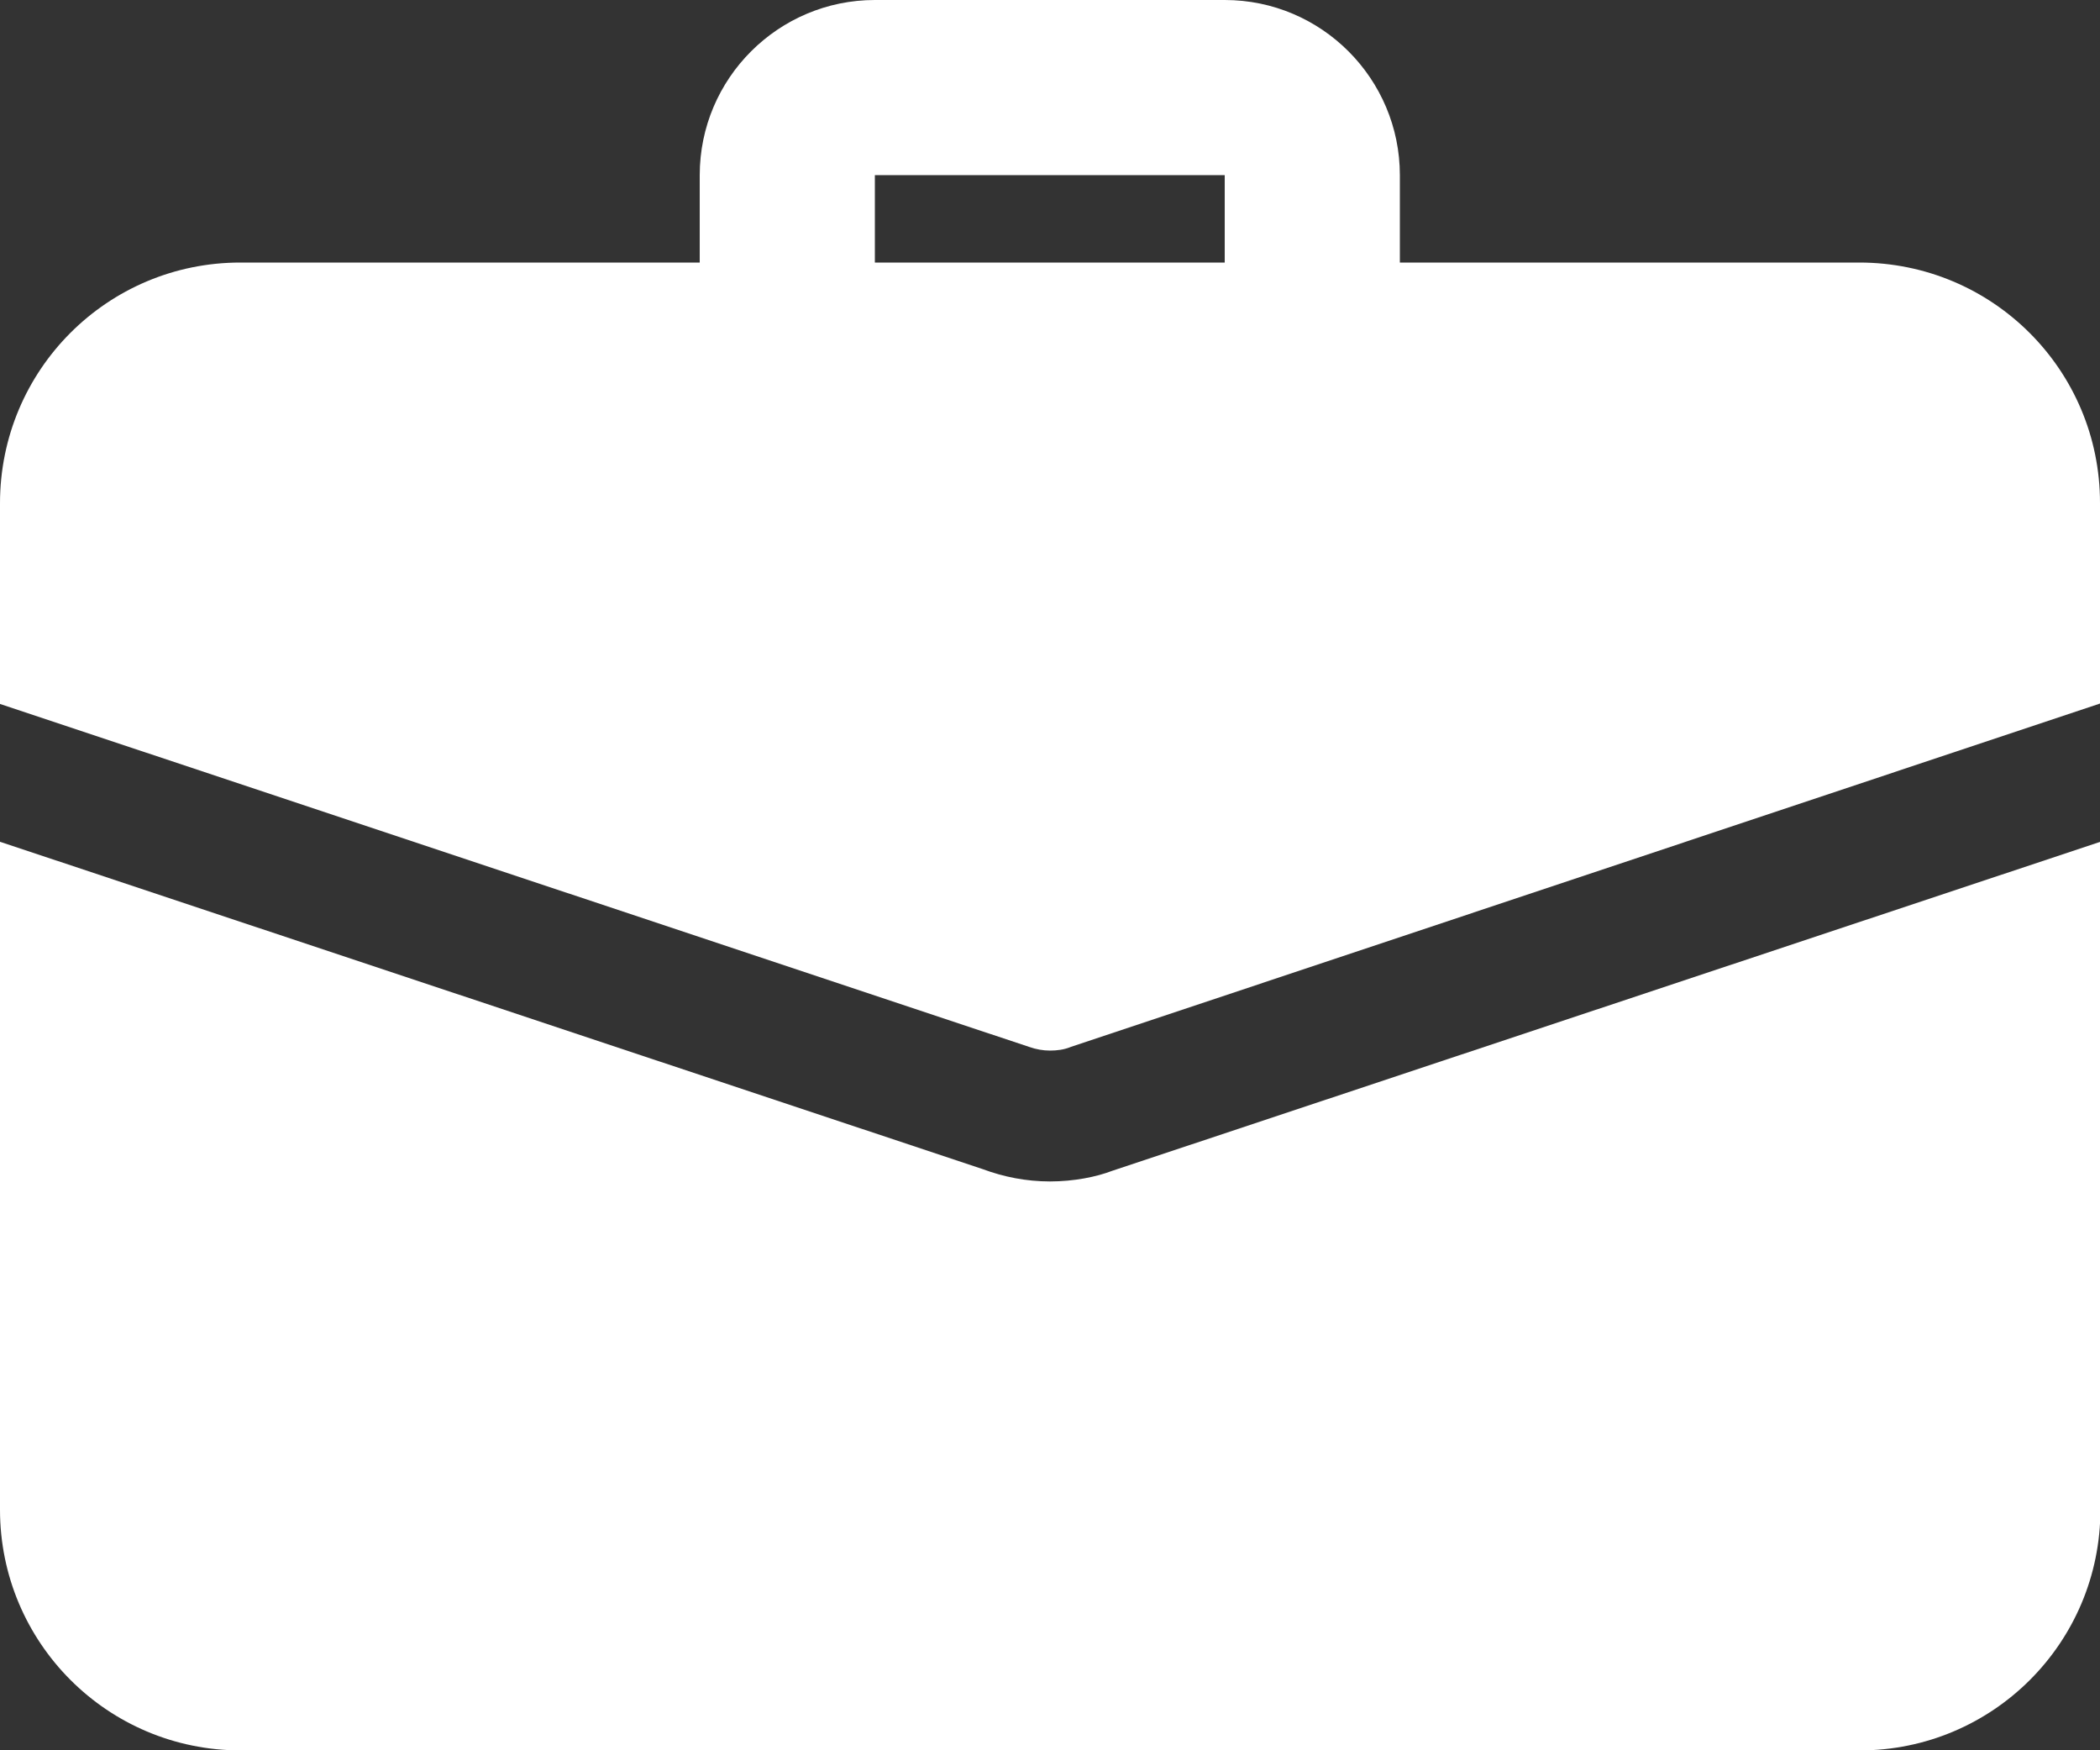 <?xml version="1.0" encoding="utf-8"?>
<!-- Generator: Adobe Illustrator 23.0.0, SVG Export Plug-In . SVG Version: 6.00 Build 0)  -->
<svg version="1.1" id="light" xmlns="http://www.w3.org/2000/svg" xmlns:xlink="http://www.w3.org/1999/xlink" x="0px" y="0px"
	 viewBox="0 0 512 426.7" style="enable-background:new 0 0 512 426.7;" xml:space="preserve">
<rect x="0" y="0" width="512" height="426.7" fill="#333333" stroke="none"/>
<style type="text/css">
	.st0{fill:#FFFFFF;}
</style>
<g>
	<path class="st0" d="M256,288c-5.8,0-11.3-1.1-16.4-3L0,205.2V368c0,32.4,26.2,58.7,58.7,58.7h394.7c32.4,0,58.7-26.2,58.7-58.7
		V205.2l-240.9,80.2C267.3,286.9,261.8,288,256,288z"/>
	<path class="st0" d="M453.3,64h-112V42.7c0-23.5-19.1-42.7-42.7-42.7h-85.3c-23.5,0-42.7,19.1-42.7,42.7V64h-112
		C26.2,64,0,90.2,0,122.7v48.9l250.9,83.6c1.7,0.6,3.4,0.9,5.1,0.9s3.4-0.2,5.1-0.9L512,171.5v-48.9C512,90.2,485.8,64,453.3,64z
		 M213.3,64V42.7h85.3V64H213.3z"/>
</g>
</svg>
